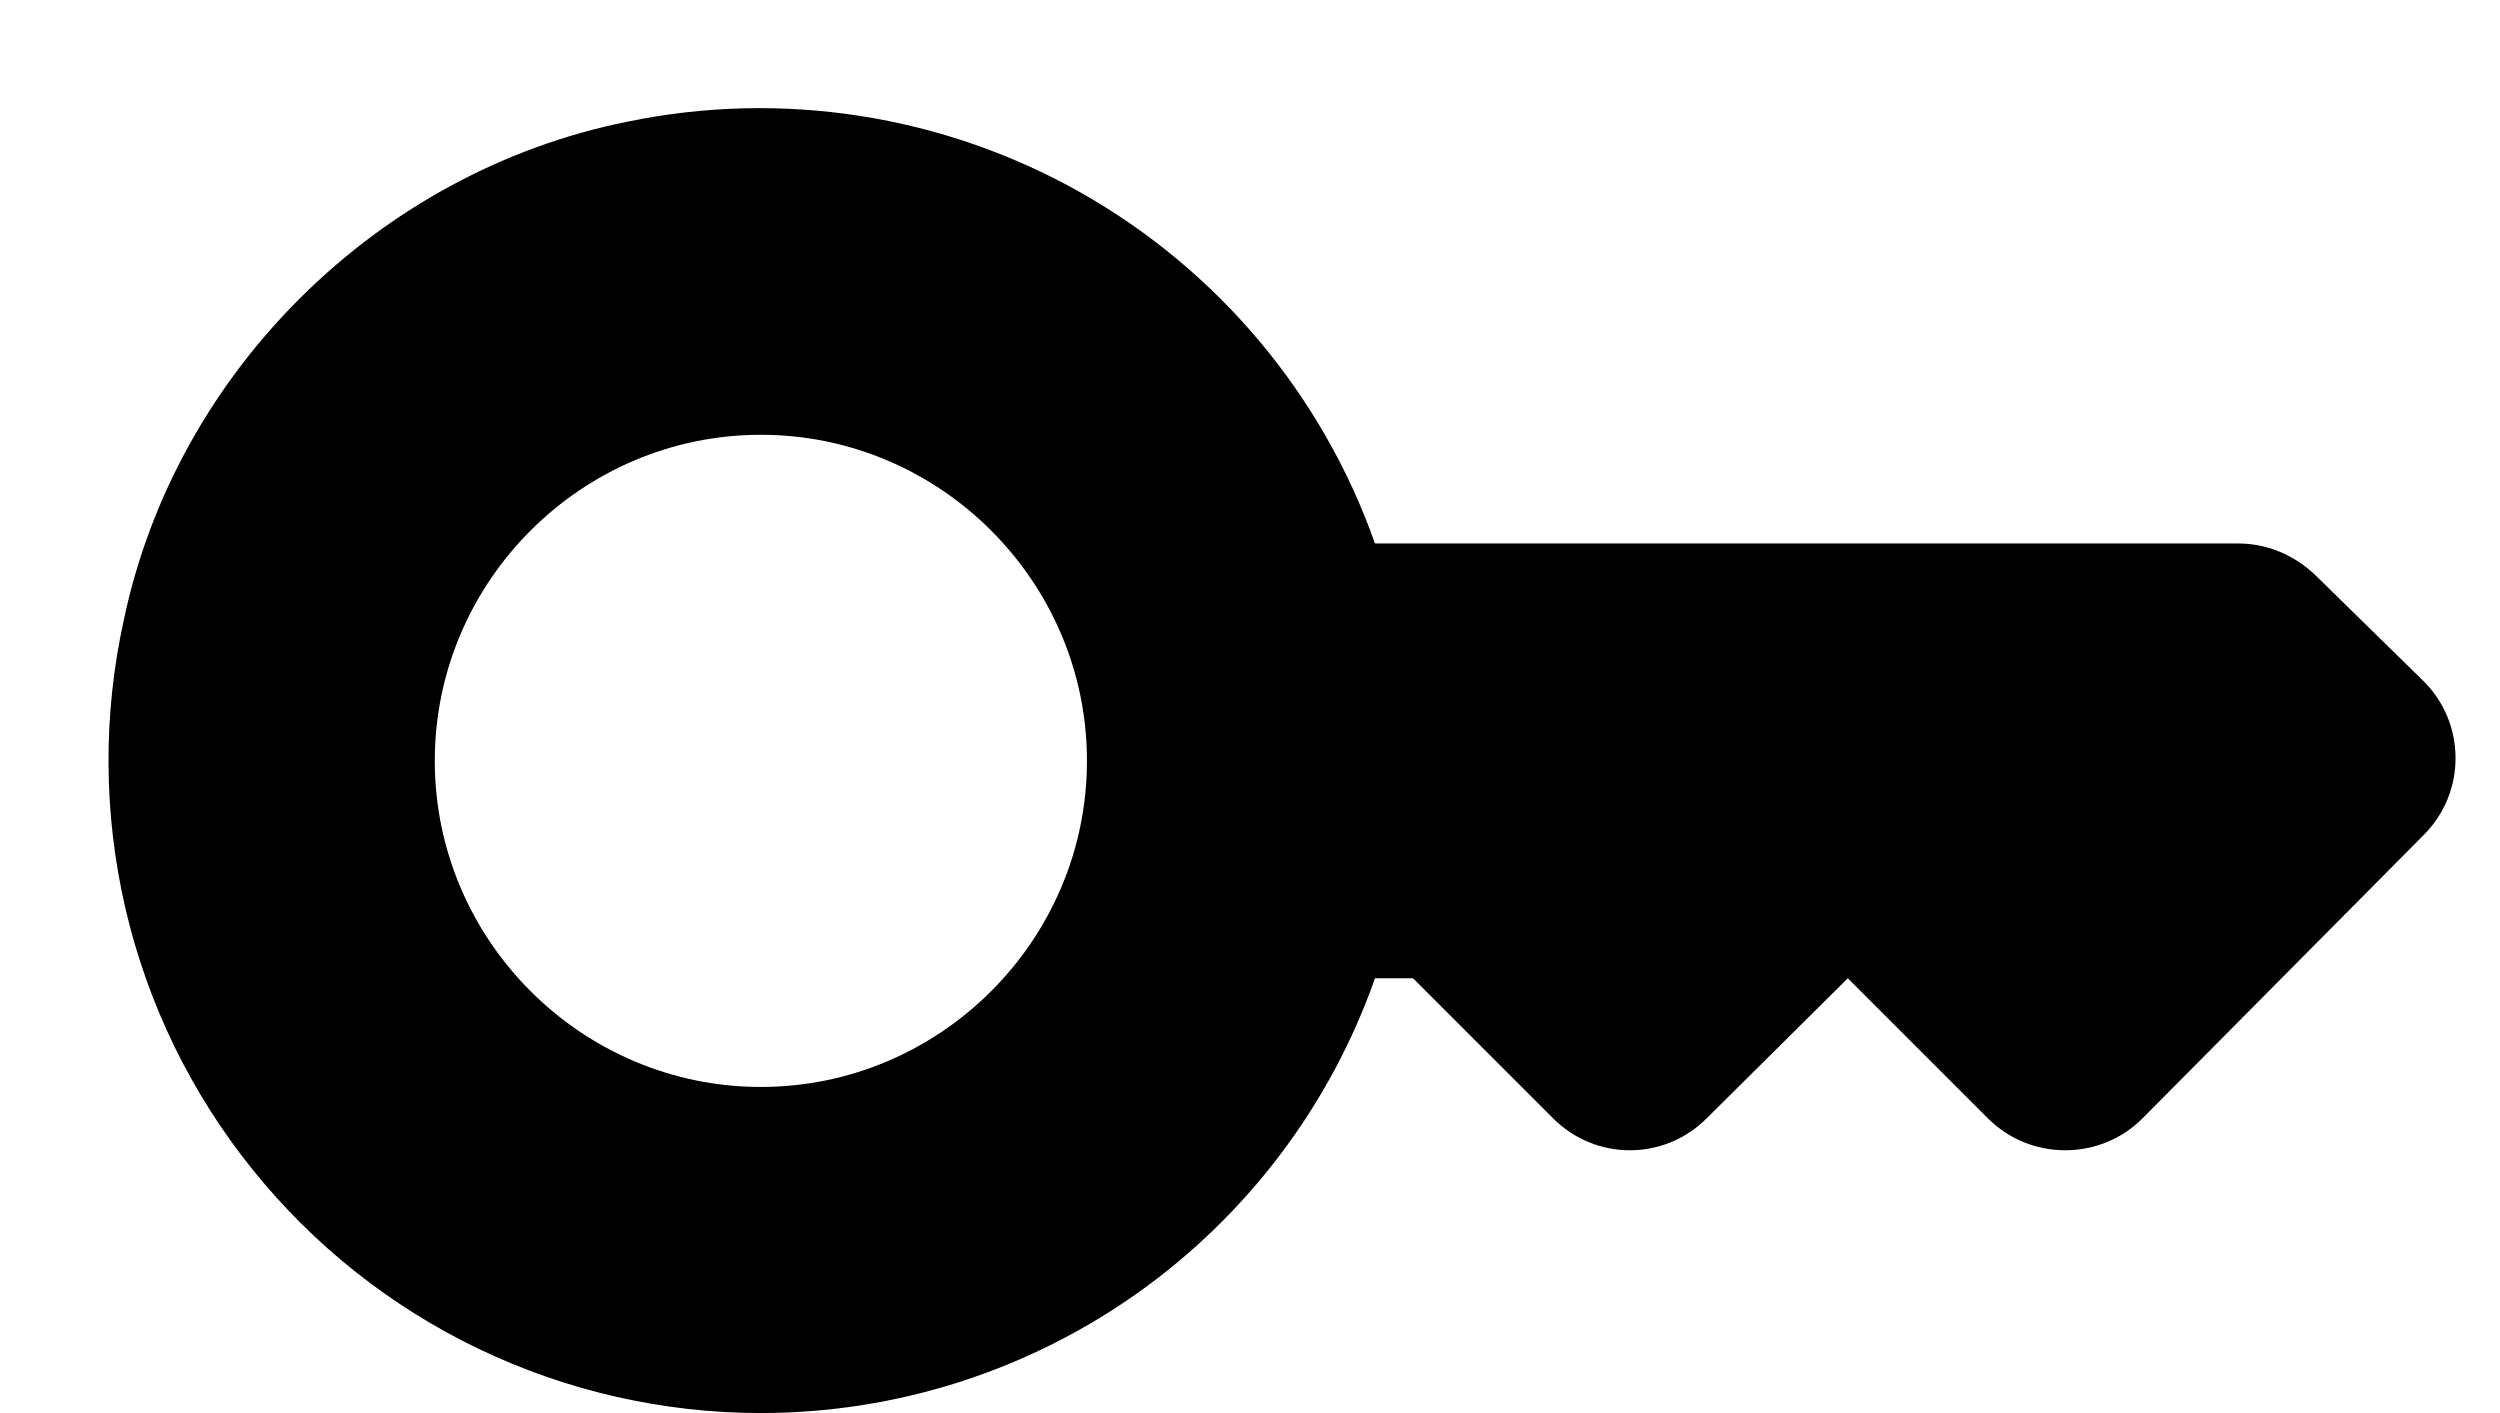 <svg width="23" height="13" viewBox="0 0 23 13" fill="none" xmlns="http://www.w3.org/2000/svg">
<path d="M20.59 5H12.65C12.166 3.631 11.203 2.483 9.938 1.769C8.673 1.056 7.192 0.825 5.77 1.12C3.48 1.58 1.62 3.42 1.14 5.7C0.946 6.577 0.951 7.487 1.155 8.362C1.359 9.237 1.757 10.055 2.32 10.755C2.882 11.456 3.594 12.021 4.405 12.41C5.215 12.798 6.102 13 7 13C8.24 13 9.449 12.615 10.461 11.899C11.473 11.182 12.238 10.17 12.65 9H13L14.29 10.29C14.68 10.68 15.31 10.68 15.7 10.29L17 9L18.29 10.29C18.68 10.68 19.32 10.68 19.71 10.29L22.3 7.68C22.393 7.587 22.467 7.475 22.517 7.353C22.567 7.231 22.592 7.1 22.591 6.968C22.59 6.836 22.563 6.705 22.512 6.584C22.46 6.462 22.385 6.352 22.29 6.26L21.3 5.29C21.1 5.1 20.85 5 20.59 5ZM7 10C5.35 10 4 8.65 4 7C4 5.35 5.35 4 7 4C8.65 4 10 5.35 10 7C10 8.65 8.65 10 7 10Z" fill="black"/>
</svg>

